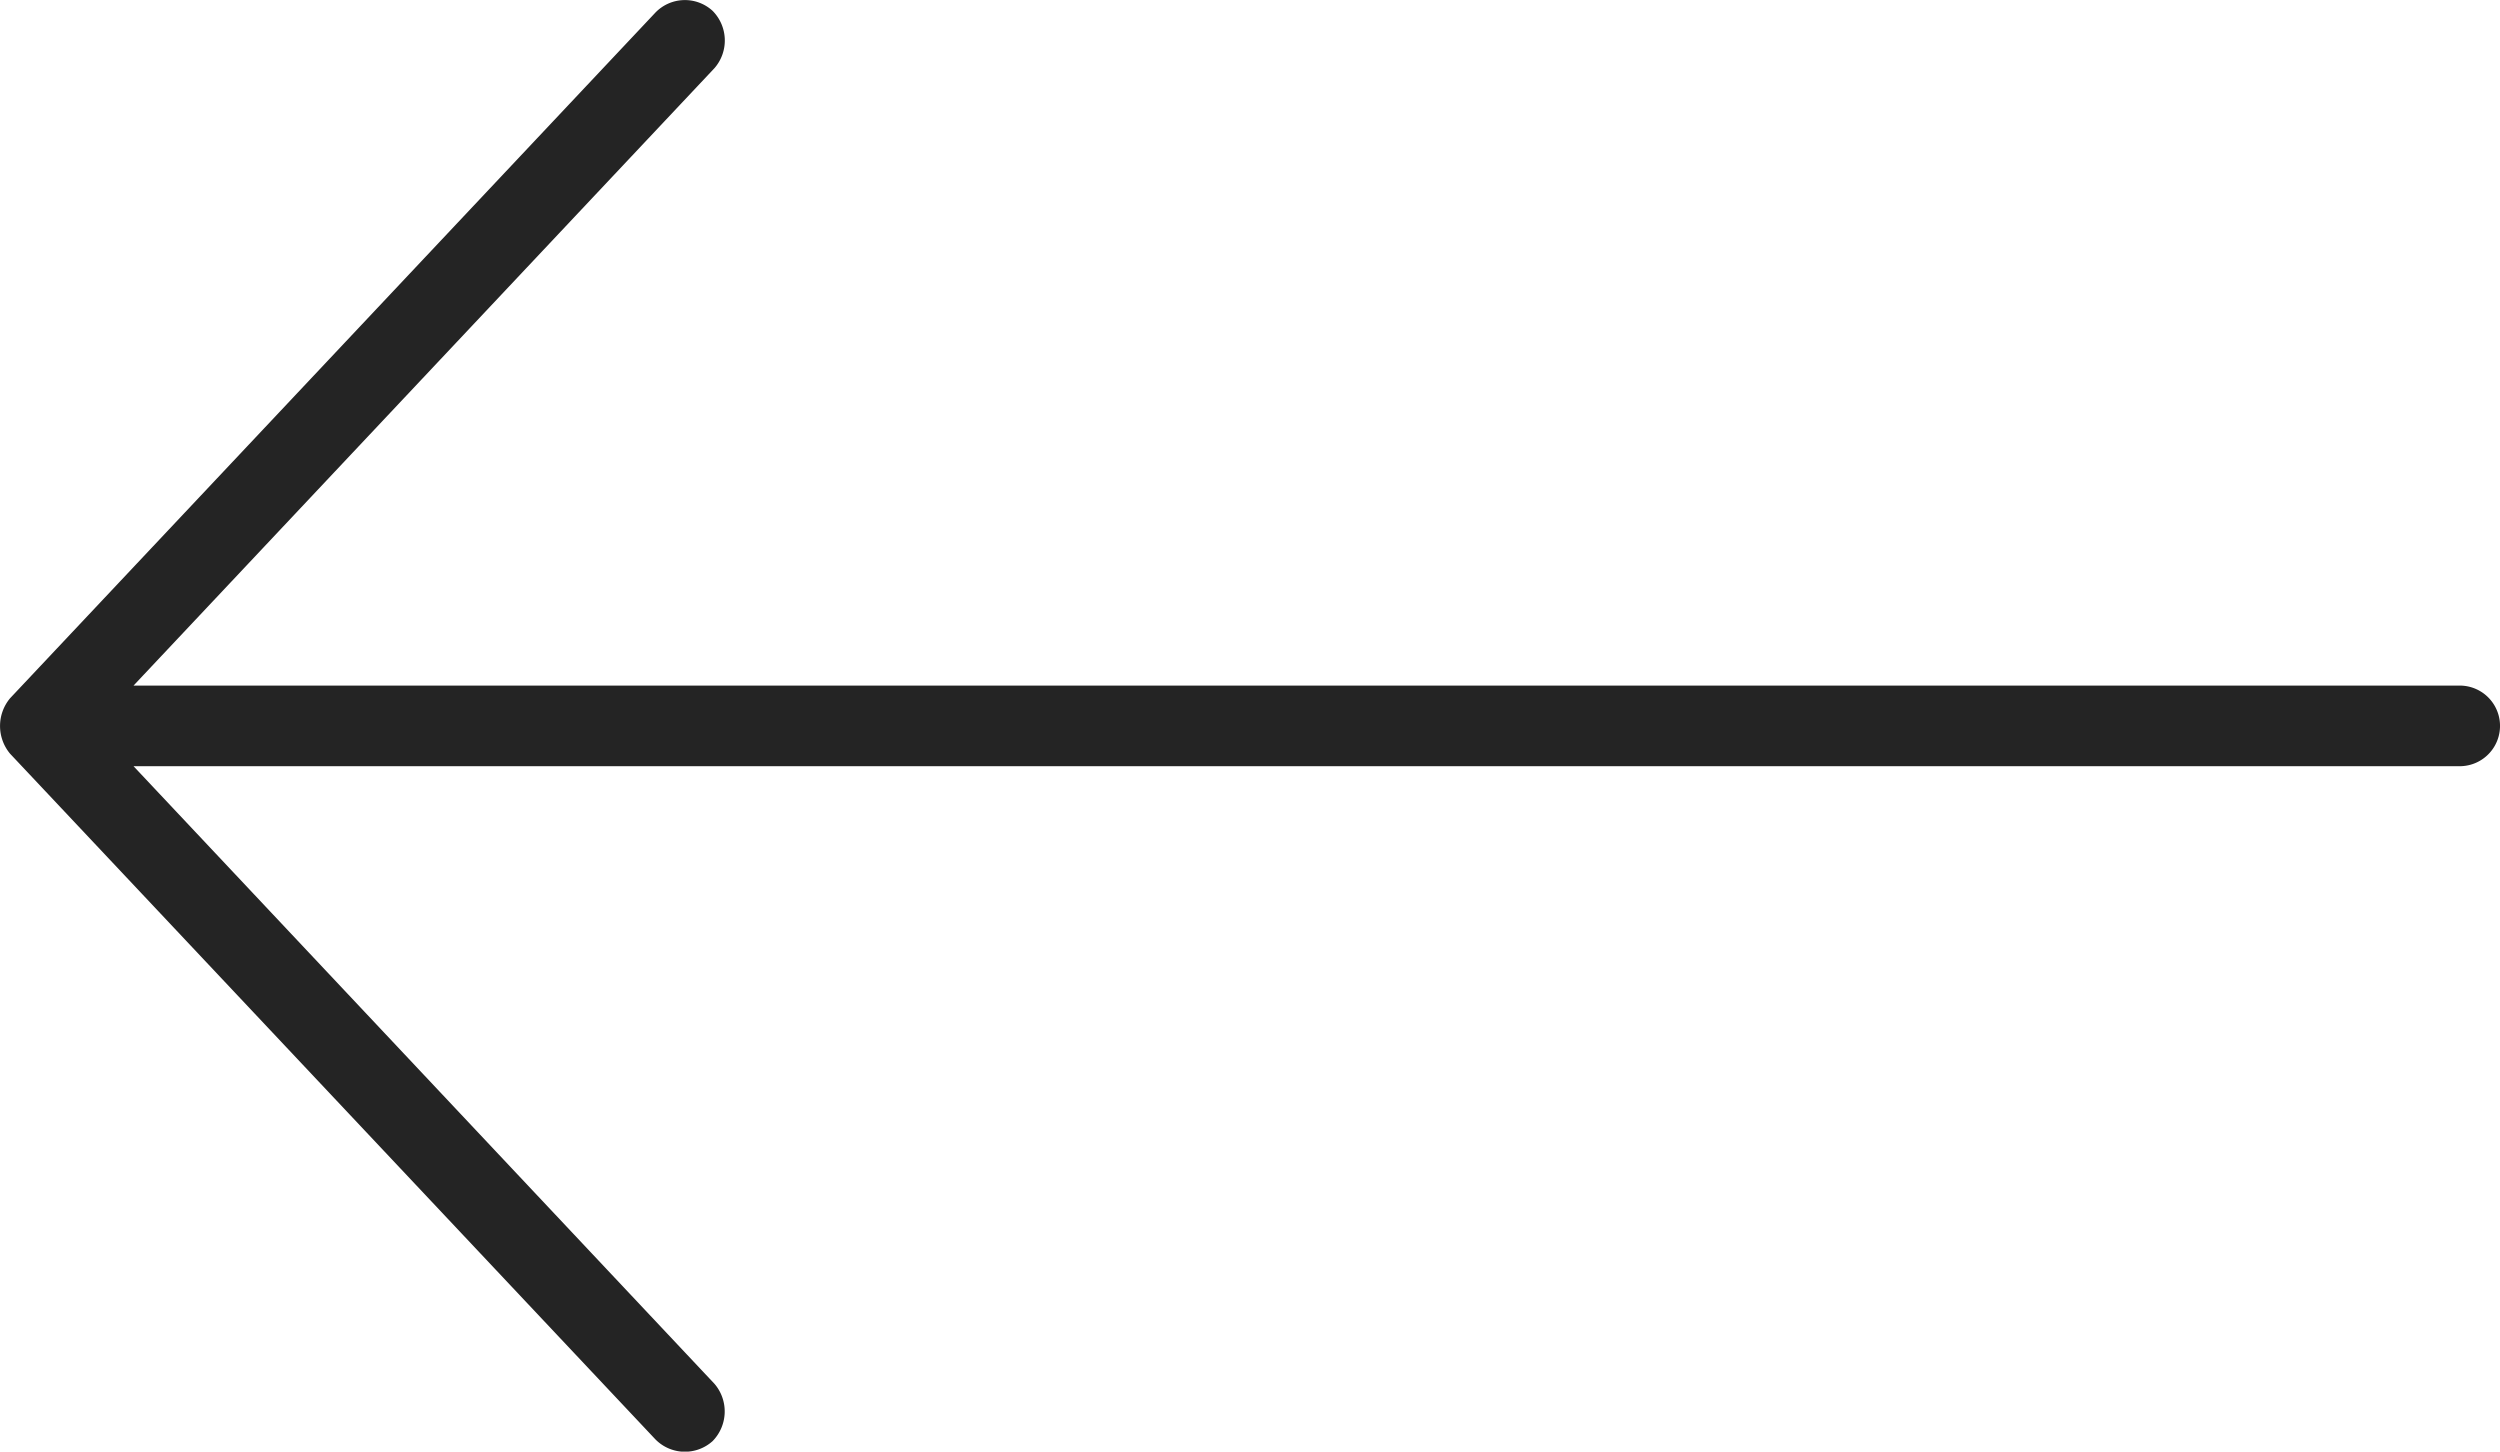 <svg xmlns="http://www.w3.org/2000/svg" width="60" height="34.838" viewBox="0 0 60 34.838">
  <path id="arrow2" d="M288.951,307.5l-15.484-16.452a.993.993,0,0,0-1.376-.046,1.018,1.018,0,0,0-.045,1.376L285.988,307.2H230.16a.967.967,0,0,0,0,1.935h55.828l-13.942,14.818a1.011,1.011,0,0,0,.045,1.376.984.984,0,0,0,1.376-.046l15.484-16.452a1.039,1.039,0,0,0,0-1.331Z" transform="translate(289.193 325.589) rotate(180)" fill="#242424"/>
</svg>

